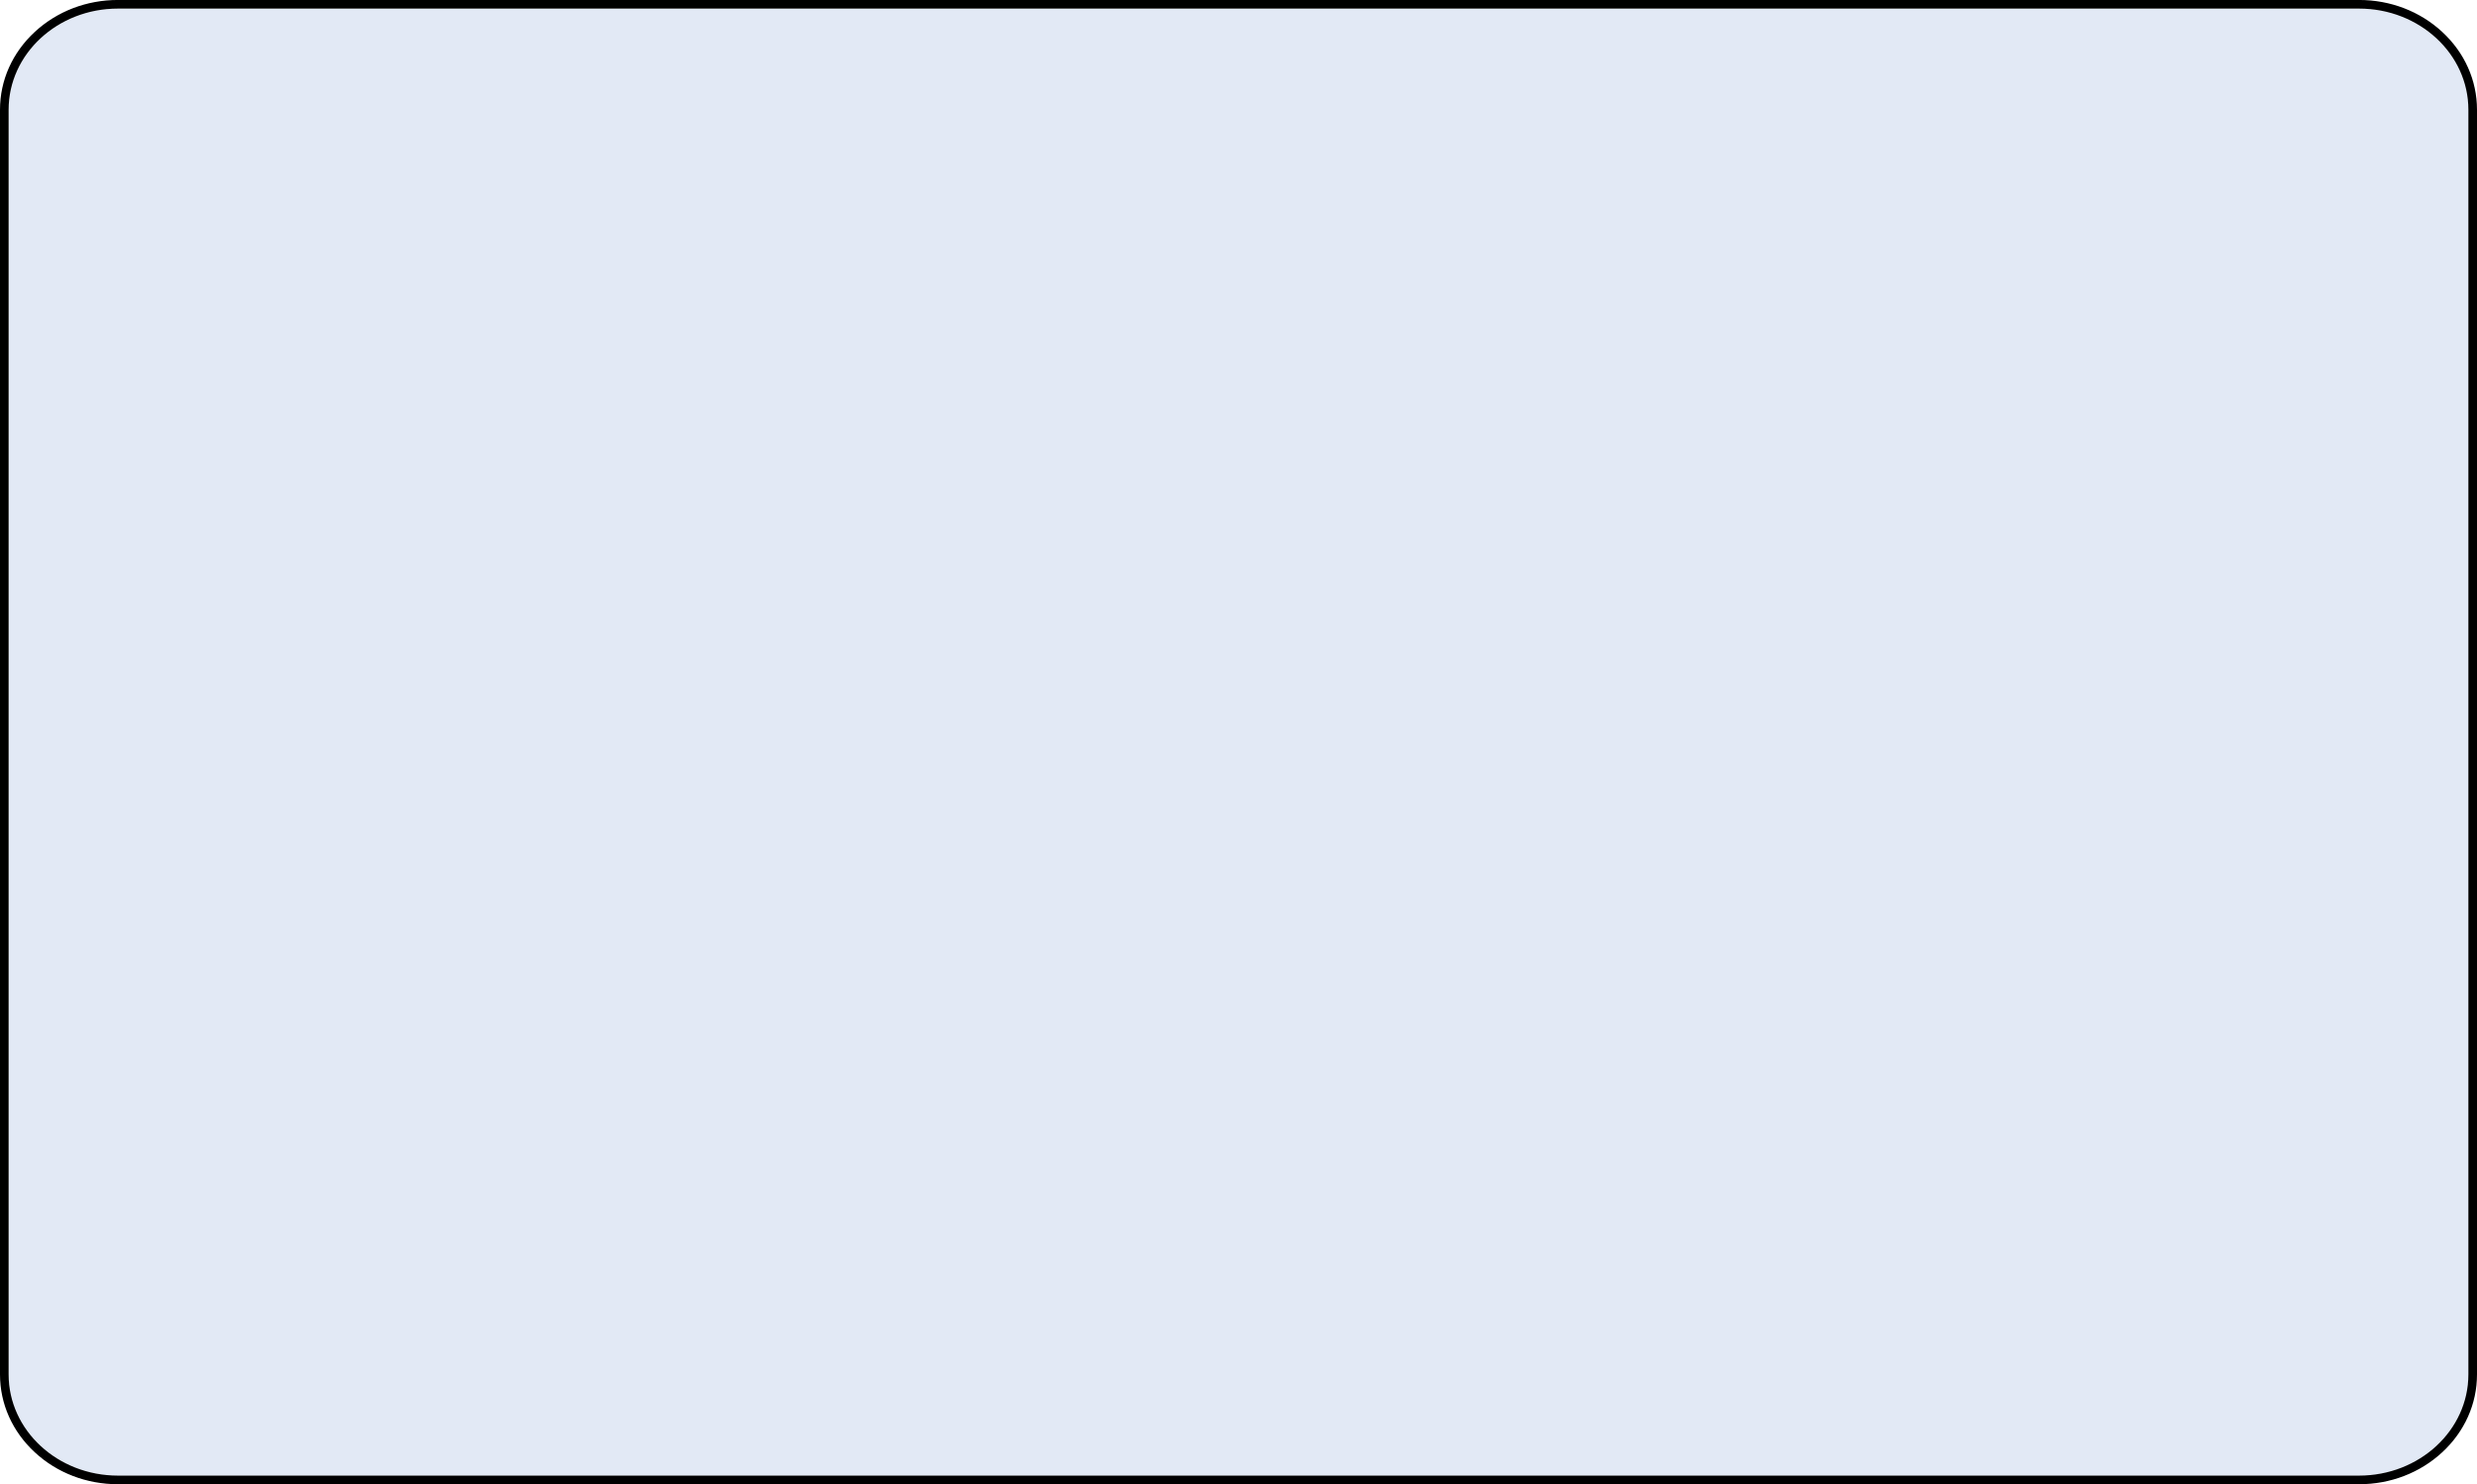 <svg width="287" height="172" viewBox="0 0 287 172" fill="none" xmlns="http://www.w3.org/2000/svg">
<path d="M13.667 1H273.334C280.334 1 286.001 6.249 286.001 12.724V159.276C286.001 165.751 280.33 171 273.334 171H13.667C6.667 171 1 165.751 1 159.276V12.721C1 6.246 6.671 1 13.667 1Z" fill="#E2E9F5"></path>
<path d="M13.667 0.997C6.671 0.997 1 6.246 1 12.721V159.273C1 165.748 6.671 170.997 13.667 170.997H273.333C280.329 170.997 286 165.748 286 159.273V12.721C286 6.246 280.329 0.997 273.333 0.997H13.667ZM13.667 -0.003H273.333C276.969 -0.003 280.391 1.311 282.969 3.697C285.568 6.103 287 9.308 287 12.721V159.273C287 162.687 285.568 165.891 282.969 168.297C280.391 170.683 276.969 171.997 273.333 171.997H13.667C10.031 171.997 6.608 170.683 4.031 168.297C1.431 165.891 -0 162.687 -0 159.273V12.721C-0 9.308 1.431 6.103 4.031 3.697C6.609 1.311 10.031 -0.003 13.667 -0.003Z" fill="black"></path>
</svg>
